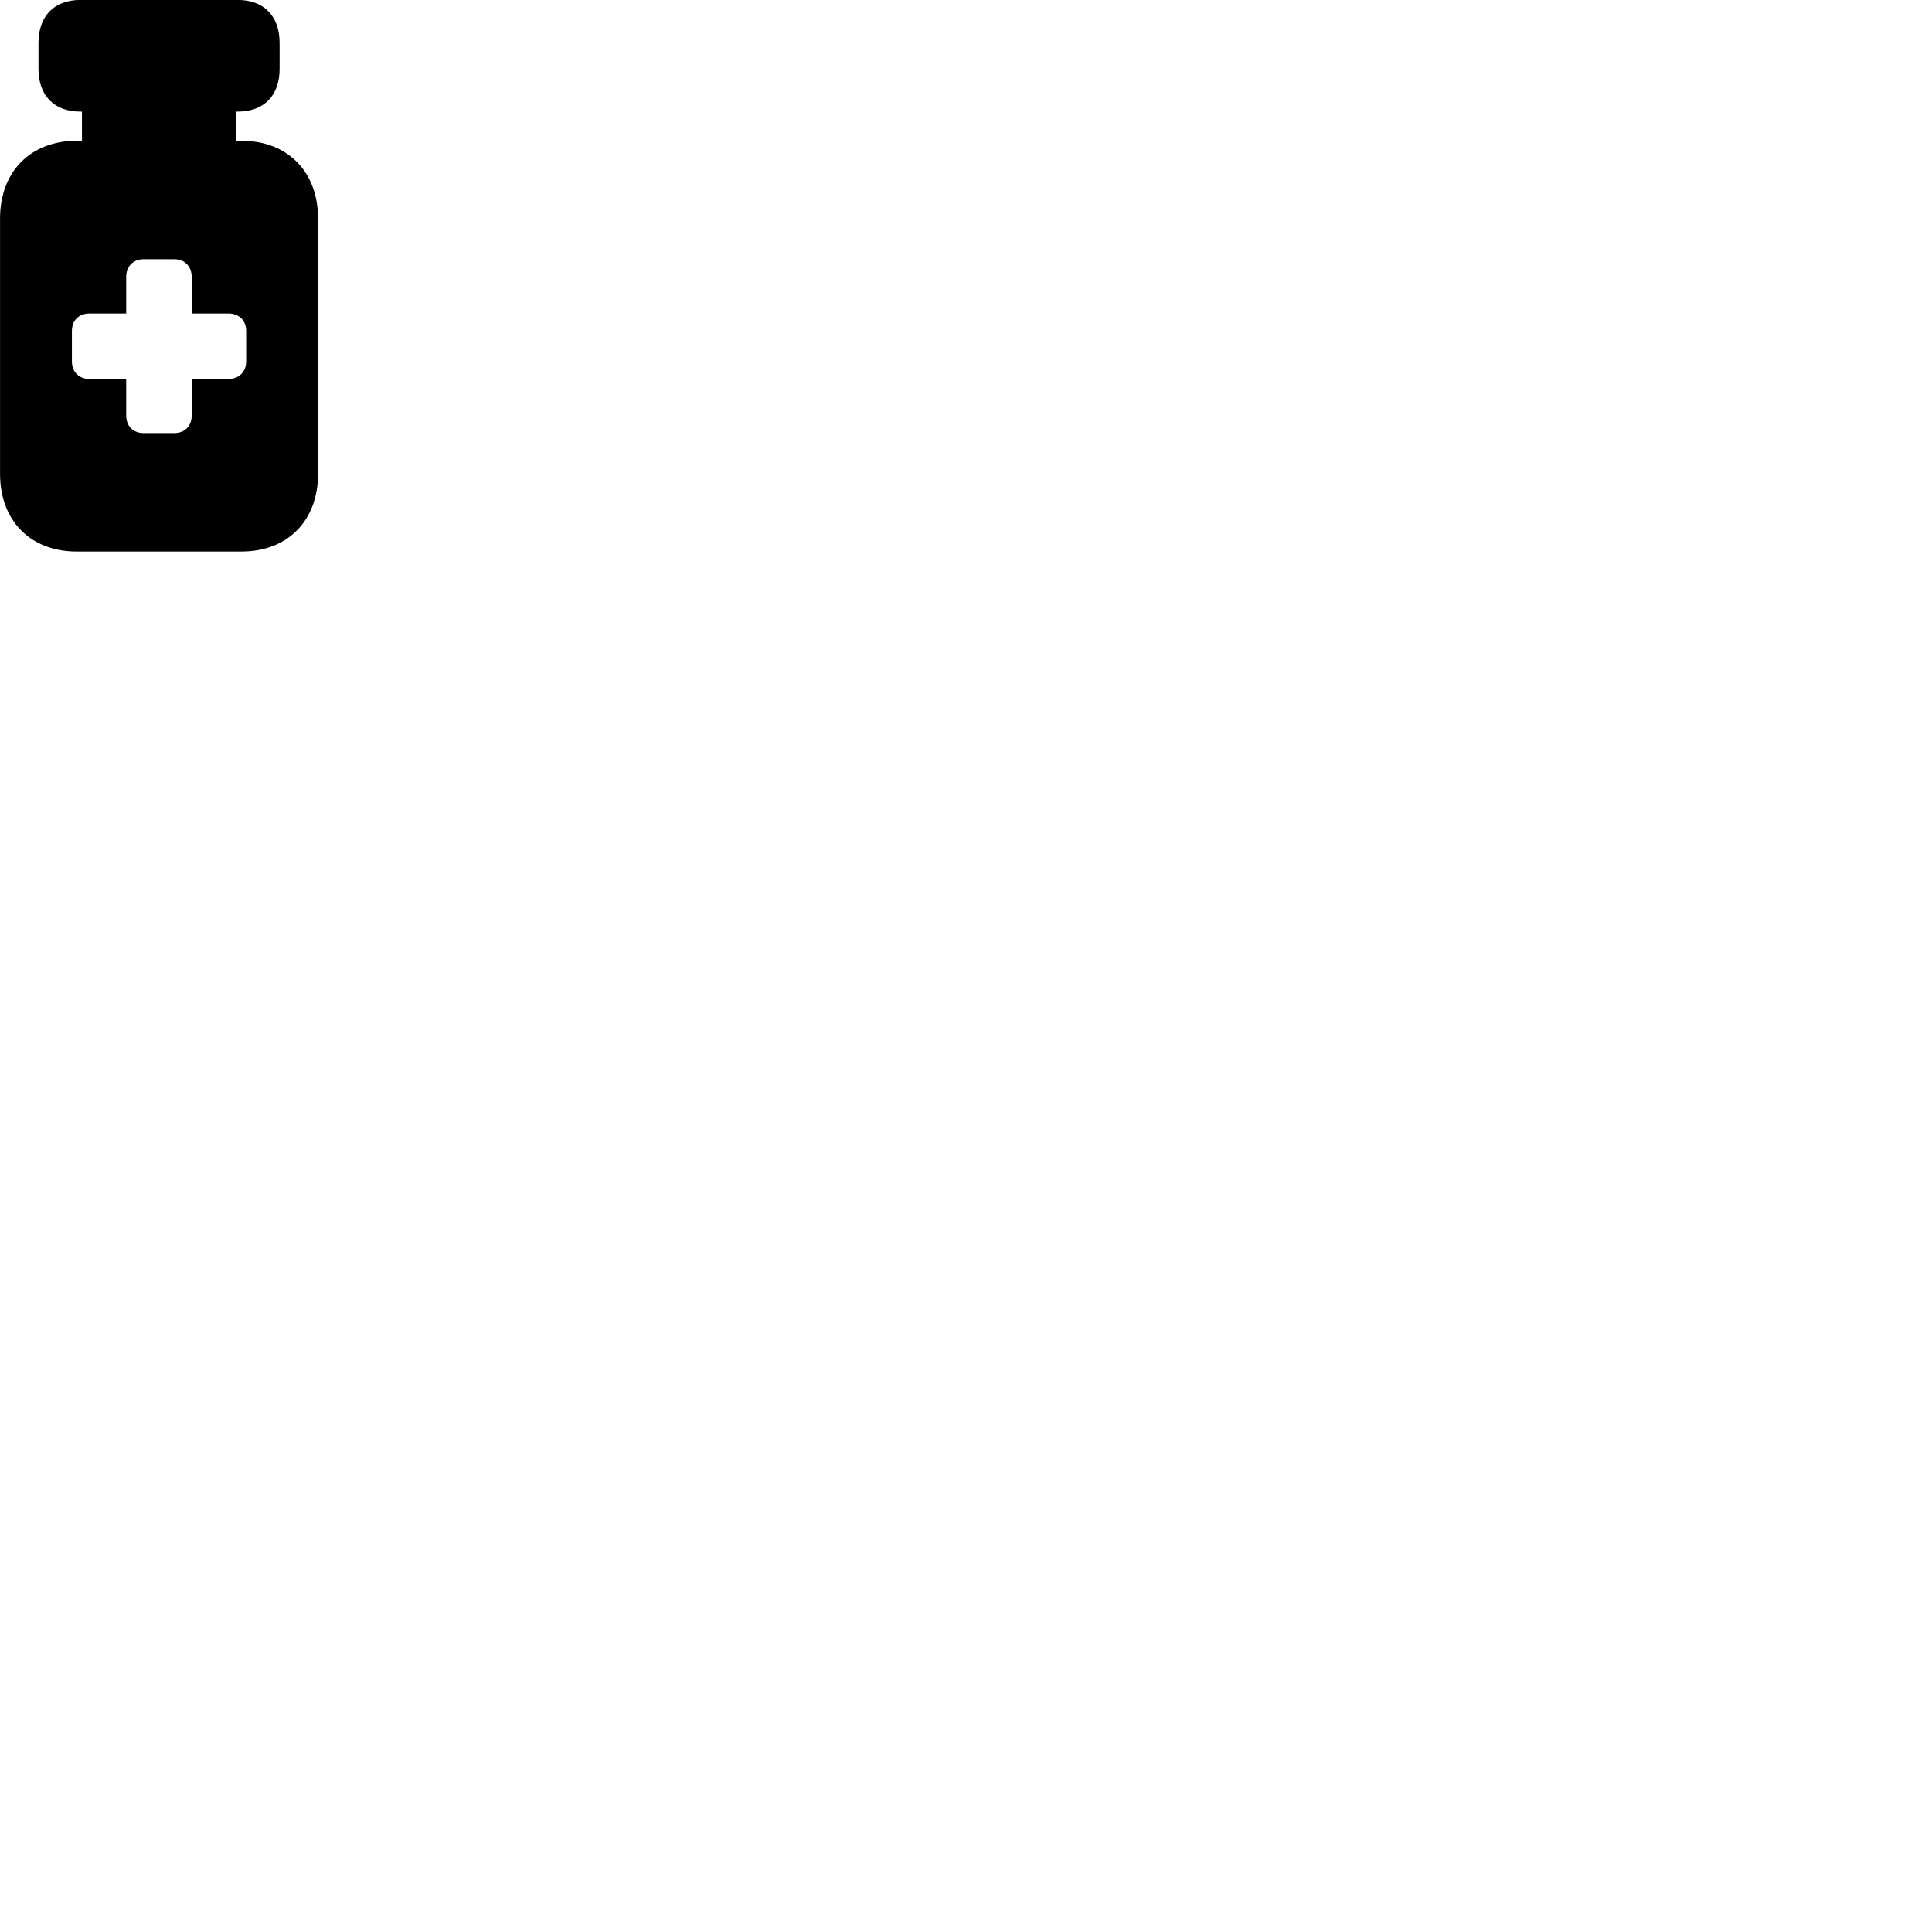 
        <svg xmlns="http://www.w3.org/2000/svg" viewBox="0 0 100 100">
            <path d="M3.962 28.546H12.502C14.882 28.546 16.462 26.956 16.462 24.526V11.306C16.462 8.886 14.882 7.286 12.502 7.286H12.222V5.776H12.302C13.662 5.776 14.472 4.946 14.472 3.566V2.216C14.472 0.836 13.662 -0.004 12.302 -0.004H4.162C2.802 -0.004 1.992 0.836 1.992 2.216V3.566C1.992 4.946 2.802 5.776 4.162 5.776H4.242V7.286H3.962C1.582 7.286 0.002 8.886 0.002 11.306V24.526C0.002 26.956 1.582 28.546 3.962 28.546ZM3.722 18.706V17.136C3.722 16.566 4.102 16.226 4.632 16.226H6.532V14.336C6.532 13.796 6.882 13.416 7.442 13.416H9.012C9.572 13.416 9.922 13.796 9.922 14.336V16.226H11.822C12.352 16.226 12.742 16.566 12.742 17.136V18.706C12.742 19.266 12.352 19.616 11.822 19.616H9.922V21.506C9.922 22.046 9.572 22.416 9.012 22.416H7.442C6.882 22.416 6.532 22.046 6.532 21.506V19.616H4.632C4.102 19.616 3.722 19.266 3.722 18.706Z" />
        </svg>
    